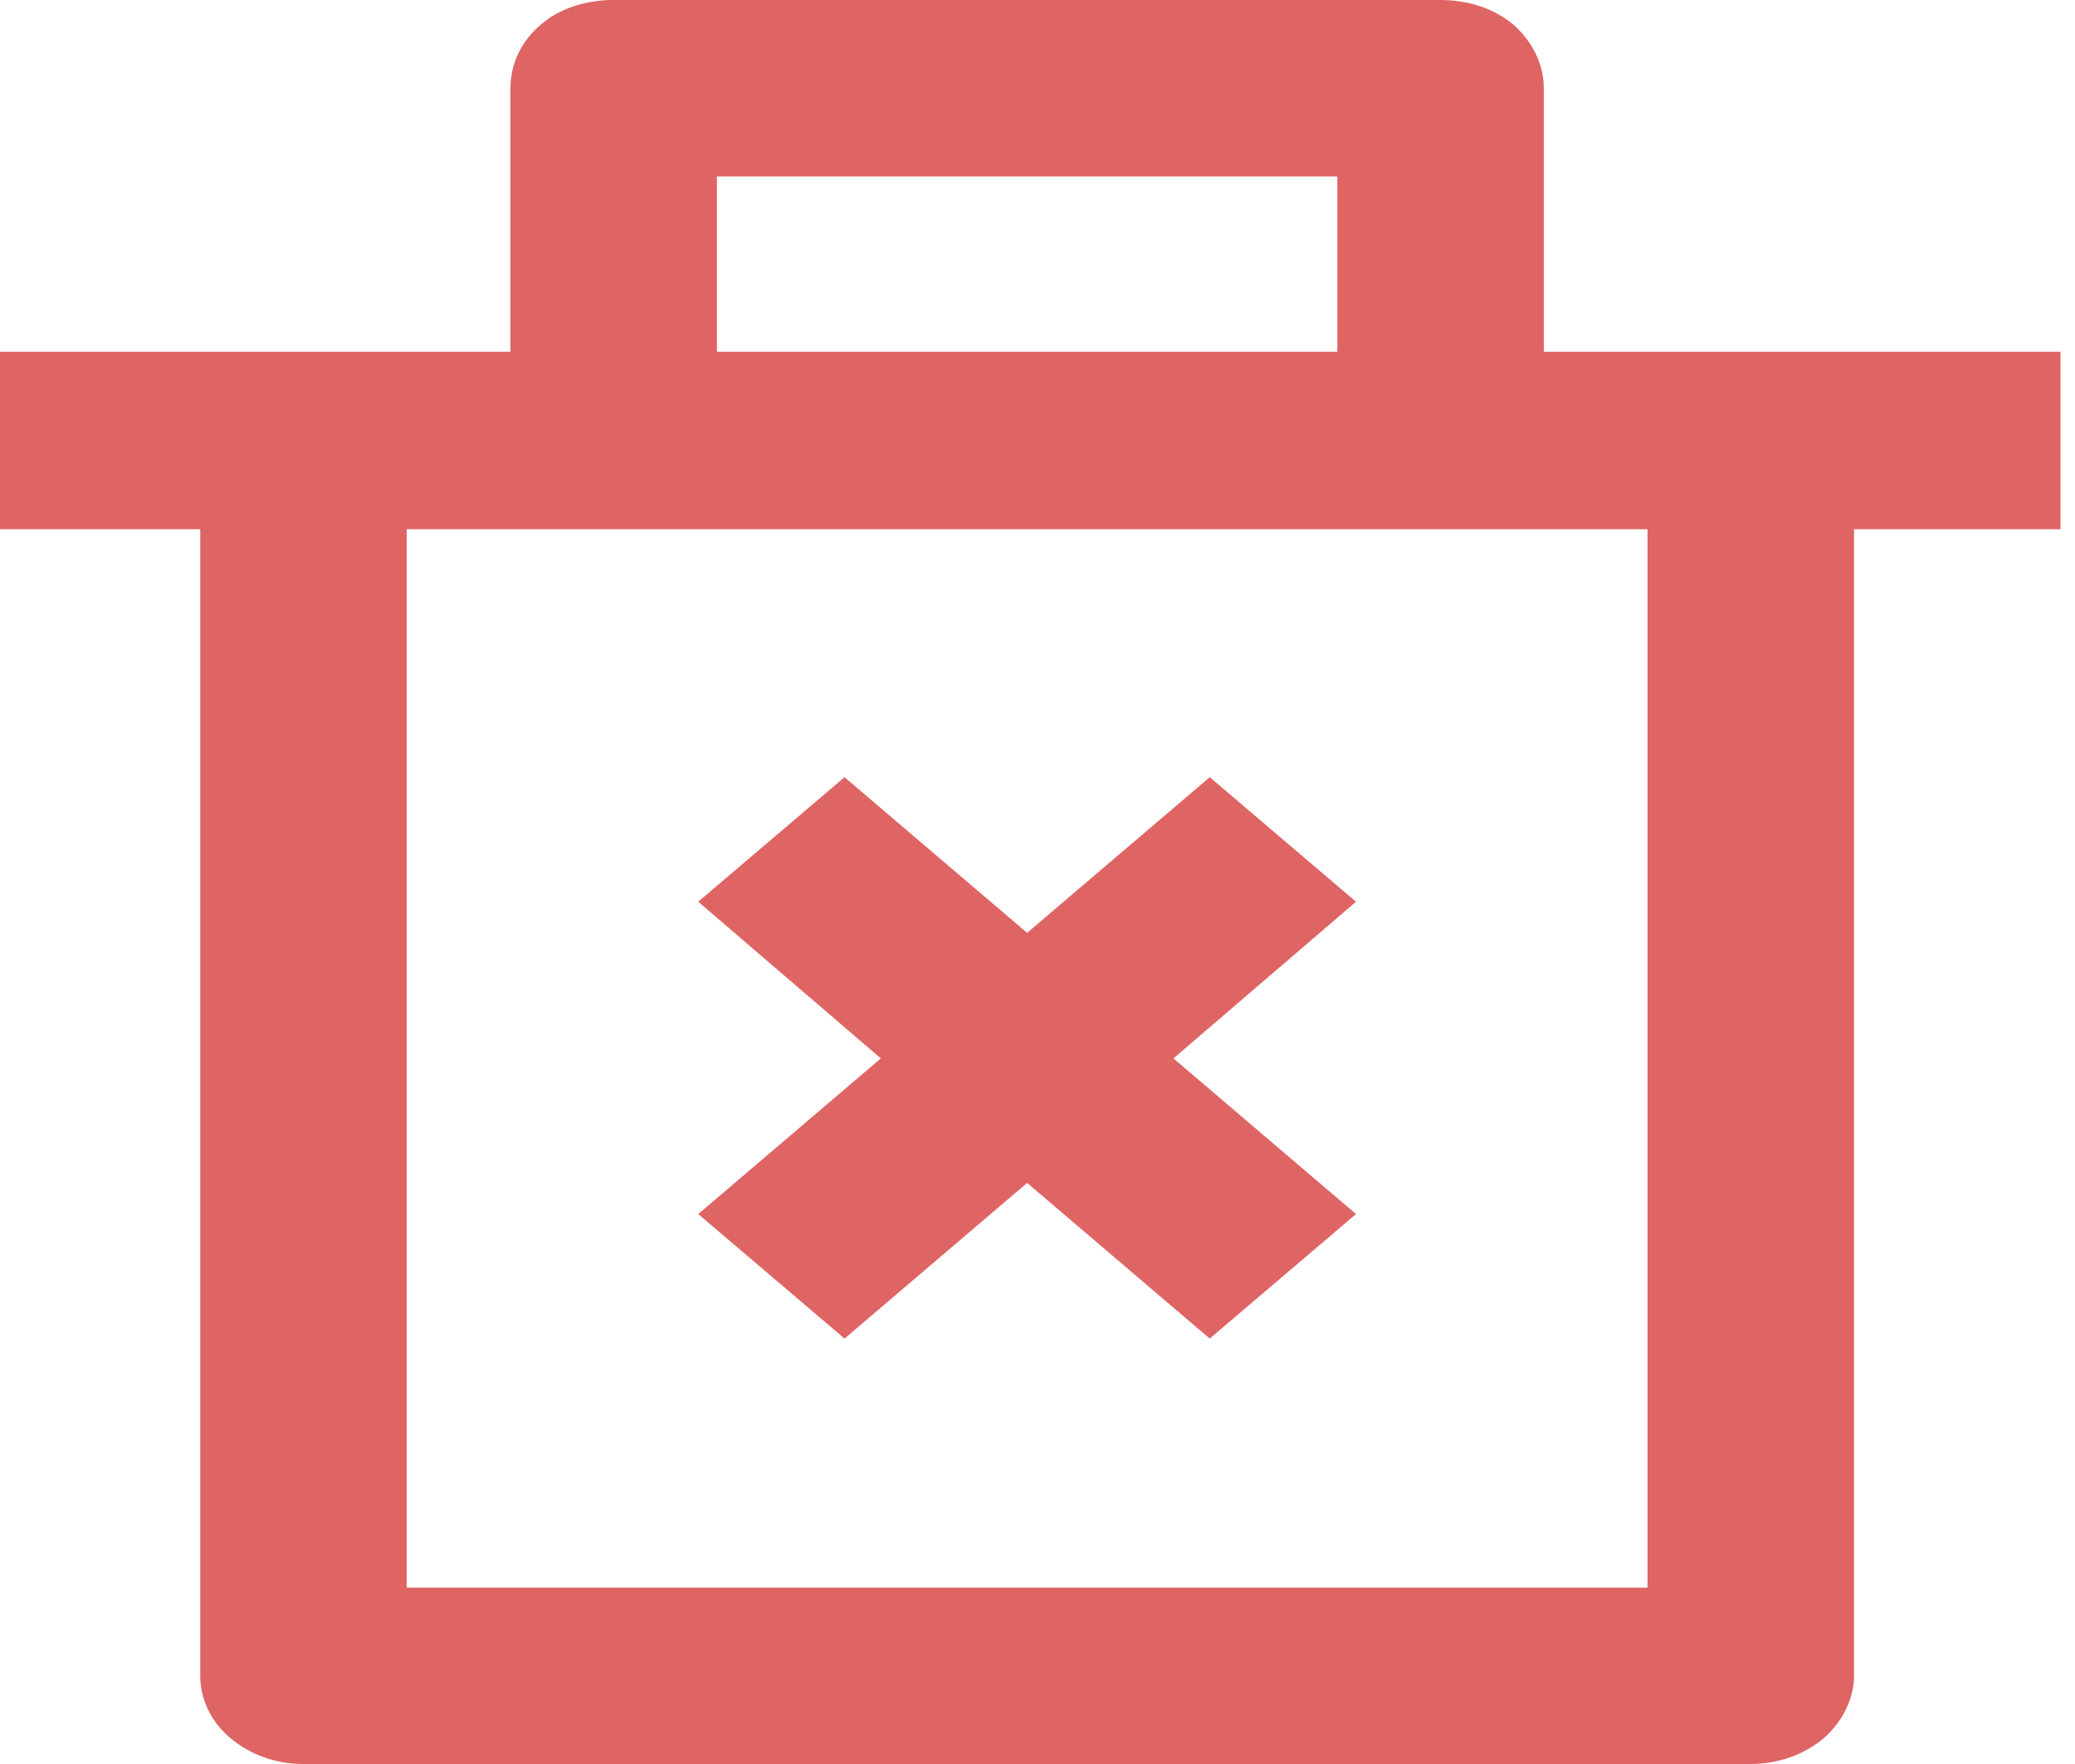 <svg width="20" height="17" viewBox="0 0 20 17" fill="none" xmlns="http://www.w3.org/2000/svg" xmlns:xlink="http://www.w3.org/1999/xlink">
	<desc>
			Created with Pixso.
	</desc>
	<defs/>
	<path d="M14.88 3.39L19.86 3.39L19.86 5.1L17.87 5.1L17.87 16.15C17.87 16.37 17.76 16.59 17.58 16.75C17.39 16.91 17.14 17 16.87 17L2.92 17C2.66 17 2.41 16.91 2.22 16.75C2.03 16.59 1.93 16.37 1.93 16.15L1.93 5.1L-0.07 5.1L-0.07 3.39L4.92 3.39L4.92 0.85C4.92 0.62 5.02 0.4 5.21 0.24C5.39 0.08 5.65 0 5.91 0L13.88 0C14.15 0 14.4 0.08 14.59 0.24C14.77 0.4 14.88 0.62 14.88 0.85L14.88 3.39ZM15.88 5.1L3.92 5.1L3.92 15.3L15.88 15.3L15.88 5.1ZM11.31 10.2L13.07 11.7L11.66 12.9L9.9 11.4L8.14 12.9L6.73 11.7L8.49 10.2L6.73 8.69L8.14 7.49L9.9 8.99L11.66 7.49L13.07 8.69L11.31 10.2ZM6.91 1.7L6.91 3.39L12.89 3.39L12.89 1.7L6.91 1.7Z" fill="#DF6464" fill-opacity="1" fill-rule="nonzero"/>
</svg>
